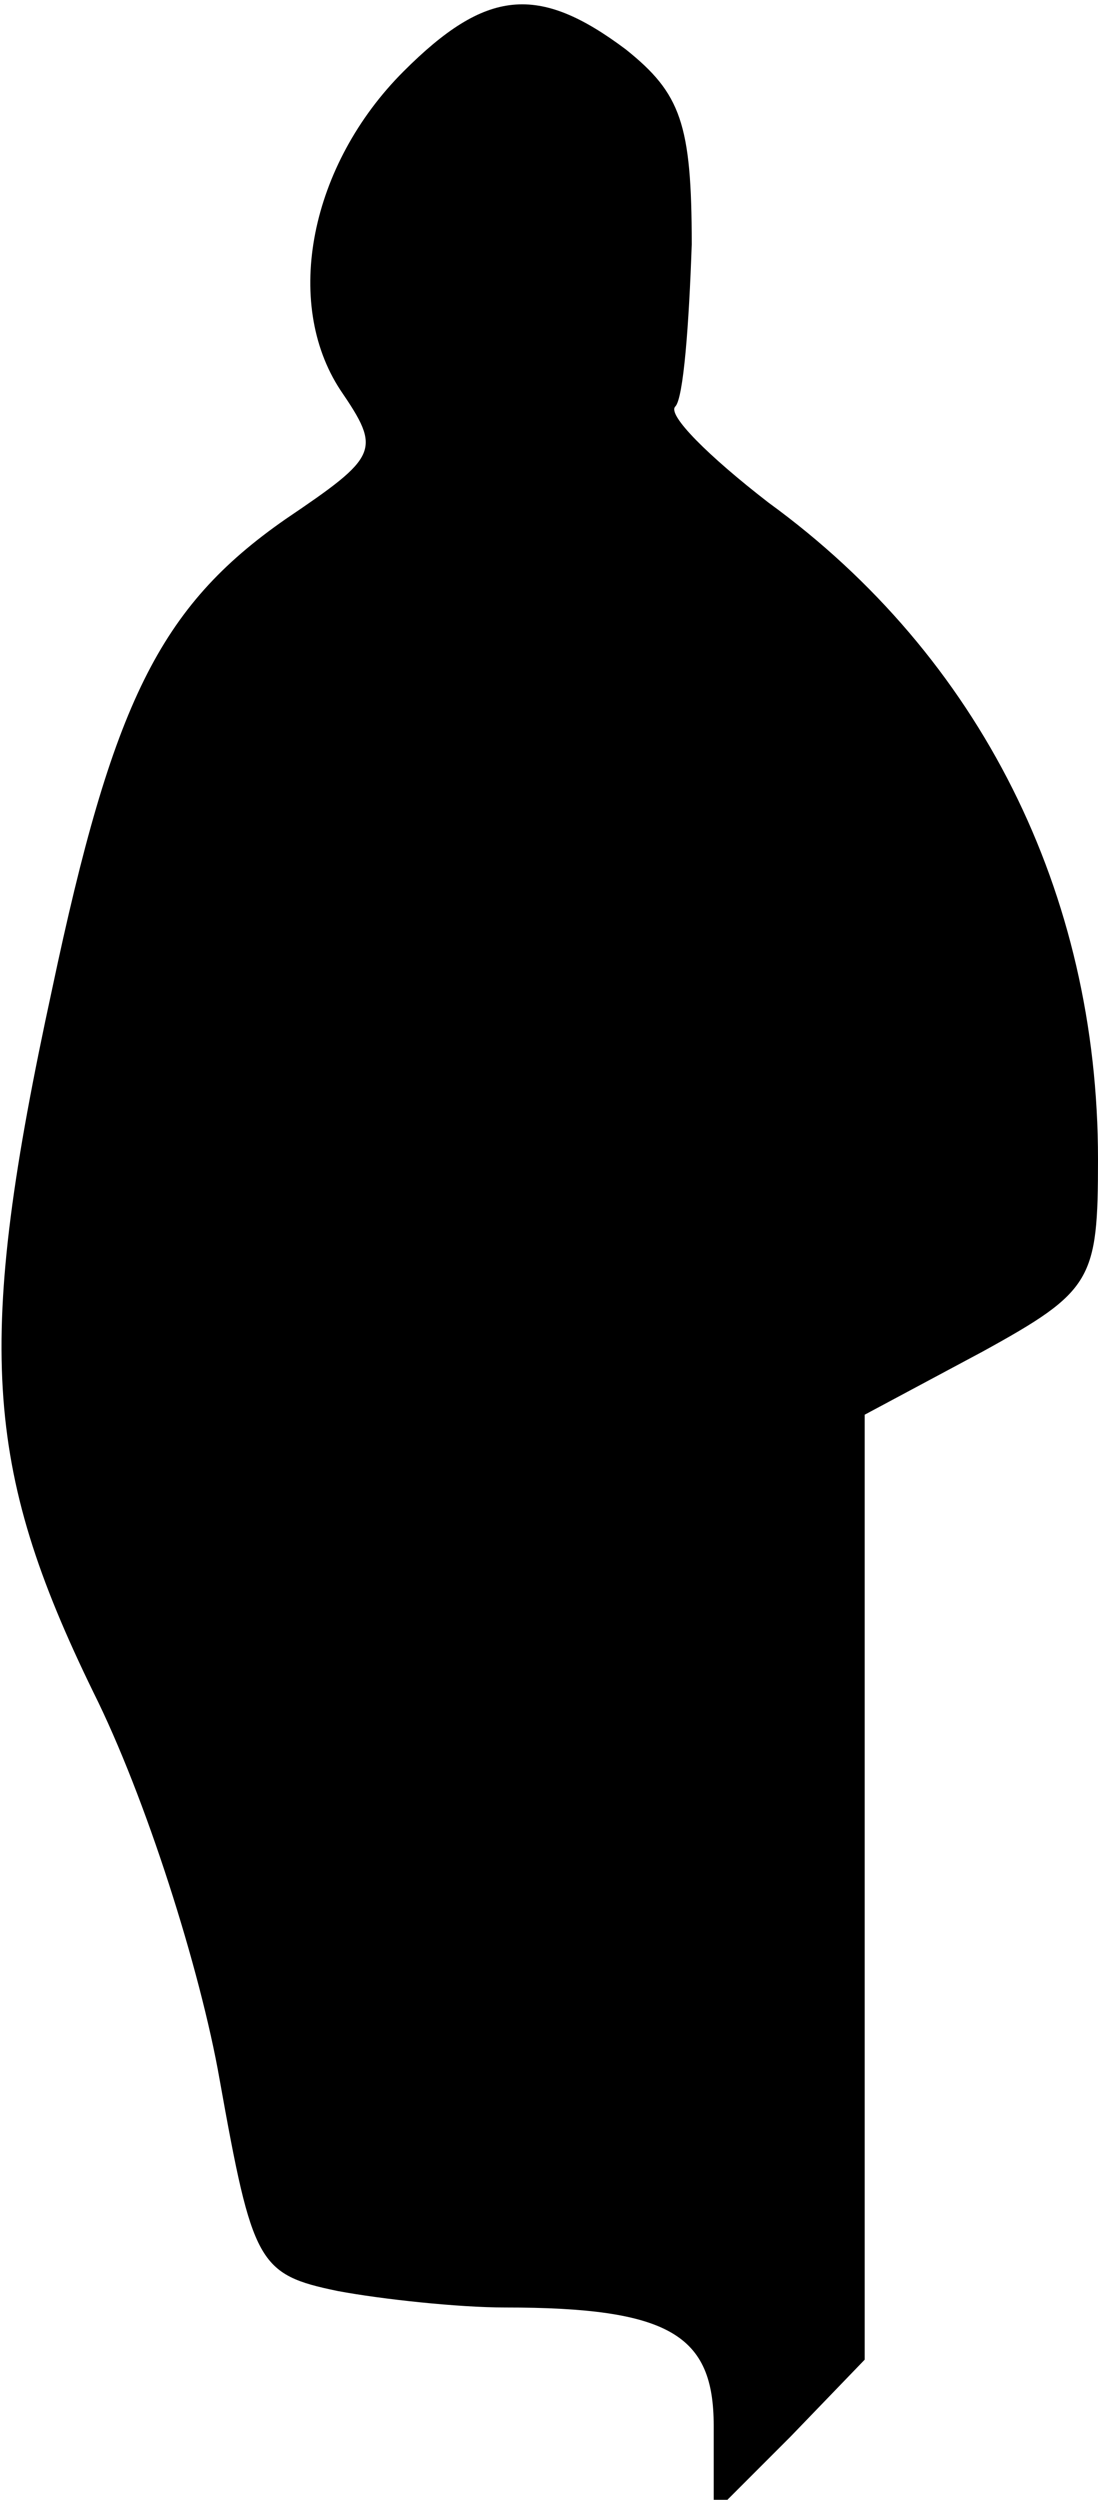 <?xml version="1.0" standalone="no"?>
<!DOCTYPE svg PUBLIC "-//W3C//DTD SVG 20010904//EN"
 "http://www.w3.org/TR/2001/REC-SVG-20010904/DTD/svg10.dtd">
<svg version="1.0" xmlns="http://www.w3.org/2000/svg"
 width="40pt" height="91pt" viewBox="0 0 40 91"
 preserveAspectRatio="xMidYMid meet">
<g transform="translate(0,91) scale(0.1,-0.1)"
fill="#000000" stroke="none">
<path fill="#000000" stroke="none" d="M147 884 c-34 -34 -44 -84 -23 -116 15
-22 14 -24 -20 -47 -46 -32 -63 -67 -85 -171 -28 -129 -25 -174 15 -256 19
-38 39 -101 46 -141 12 -67 14 -71 43 -77 16 -3 44 -6 61 -6 60 0 76 -10 76
-43 l0 -32 28 28 27 28 0 172 0 172 43 23 c40 22 42 26 42 70 0 97 -43 183
-120 239 -22 17 -37 32 -34 35 3 3 5 30 6 59 0 44 -4 55 -24 71 -32 24 -51 22
-81 -8z"/>
</g>
</svg>
